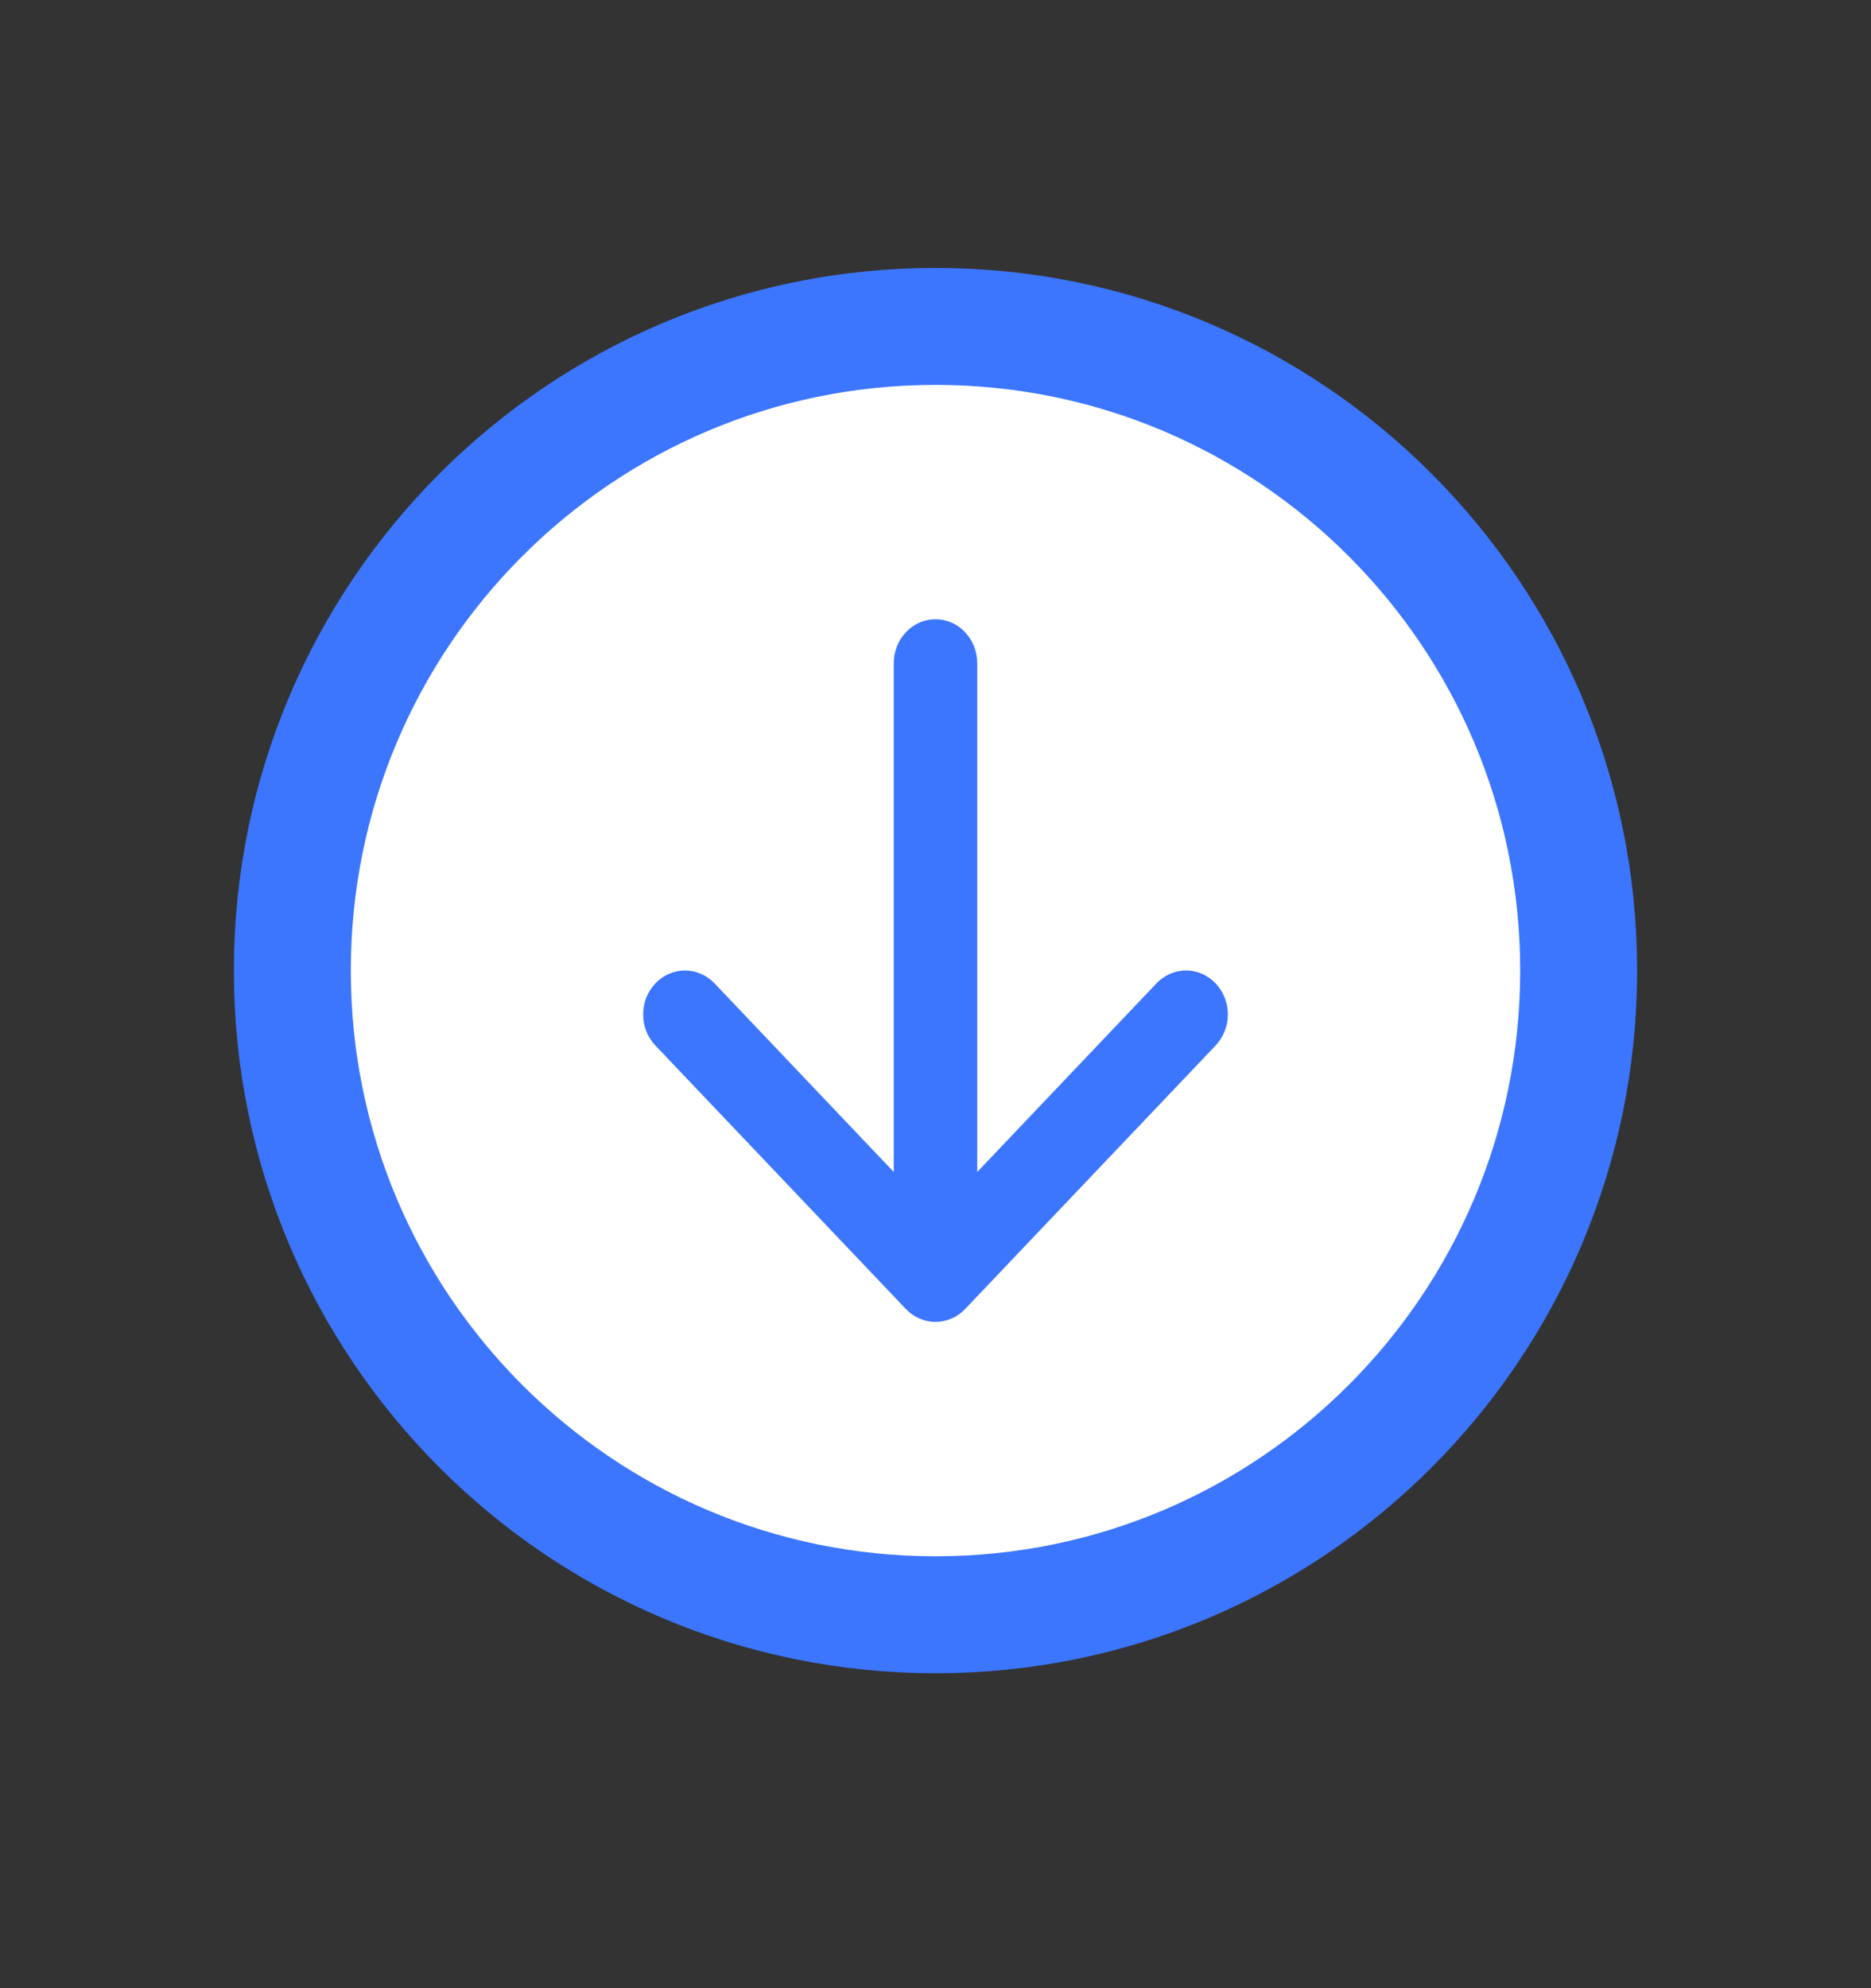 <svg width="16" height="17" viewBox="0 0 16 17" fill="none" xmlns="http://www.w3.org/2000/svg">
<rect x="0" y="0" width="16" height="17" fill="#333333" stroke="none"/>
<path d="M13.5 8.299C13.5 11.342 11.037 13.807 8 13.807C4.963 13.807 2.5 11.342 2.5 8.299C2.5 5.256 4.963 2.791 8 2.791C11.037 2.791 13.5 5.256 13.5 8.299Z" fill="white" stroke="#3C76FF"/>
<path fill-rule="evenodd" clip-rule="evenodd" d="M8 5.295C7.905 5.295 7.814 5.334 7.748 5.405C7.681 5.475 7.643 5.571 7.643 5.67L7.643 10.021L6.11 8.408C6.077 8.373 6.038 8.346 5.994 8.327C5.951 8.308 5.904 8.298 5.858 8.298C5.811 8.298 5.764 8.308 5.721 8.327C5.677 8.346 5.638 8.373 5.605 8.408C5.572 8.443 5.545 8.485 5.527 8.53C5.509 8.576 5.5 8.625 5.5 8.674C5.5 8.724 5.509 8.772 5.527 8.818C5.545 8.864 5.572 8.905 5.605 8.94L7.747 11.193C7.78 11.228 7.82 11.256 7.863 11.274C7.907 11.293 7.953 11.303 8 11.303C8.047 11.303 8.093 11.293 8.137 11.274C8.18 11.256 8.22 11.228 8.253 11.193L10.395 8.94C10.462 8.869 10.5 8.774 10.5 8.674C10.5 8.574 10.462 8.479 10.395 8.408C10.328 8.338 10.237 8.298 10.143 8.298C10.048 8.298 9.957 8.338 9.89 8.408L8.357 10.021L8.357 5.67C8.357 5.571 8.319 5.475 8.252 5.405C8.186 5.334 8.095 5.295 8 5.295Z" fill="#3C76FF"/>
</svg>
